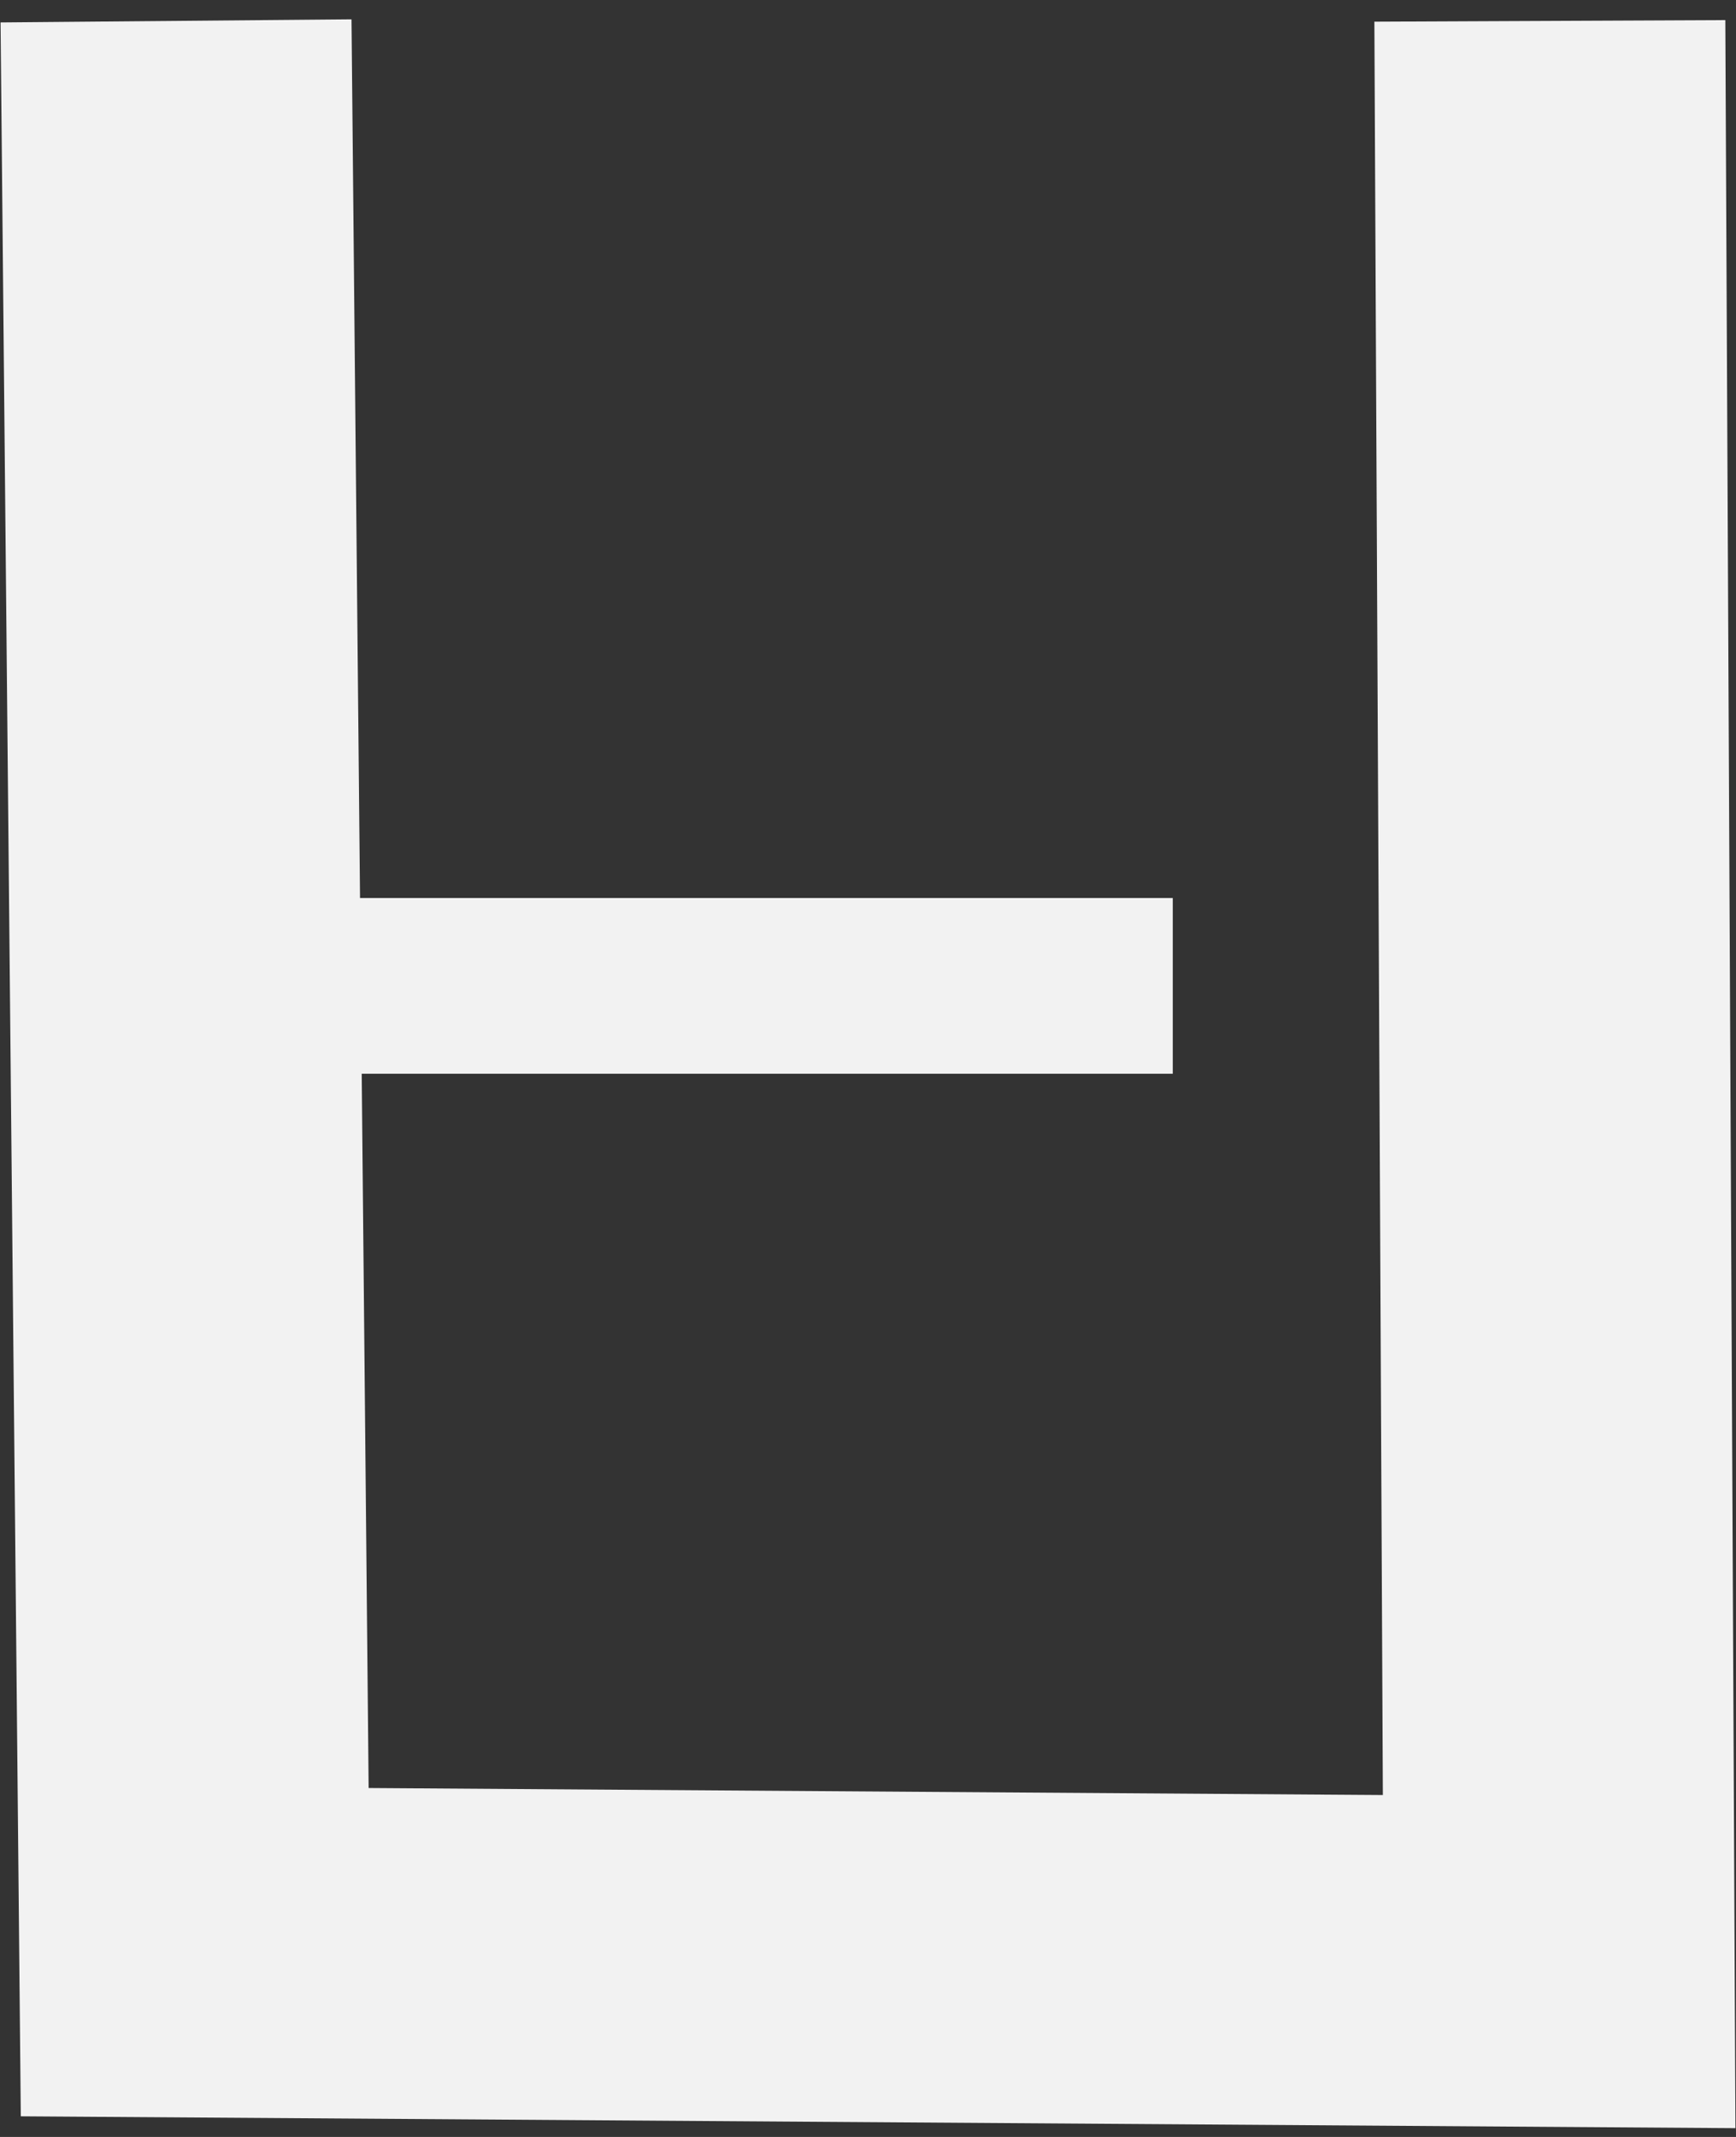 <svg width="52" height="64" viewBox="0 0 52 64" fill="none" xmlns="http://www.w3.org/2000/svg">
<rect x="0" y="0" width="52" height="64" fill="#333333" stroke="none"/>
<path d="M51.983 63.737L0.623 63.382L0.017 0.672L10.529 0.579L11.042 53.55L41.422 53.76L41.168 0.649L51.68 0.602L51.983 63.737V63.737Z" fill="#F2F2F2"/>
<rect x="5.635" y="26.895" width="29.494" height="5.263" fill="#F2F2F2"/>
</svg>
